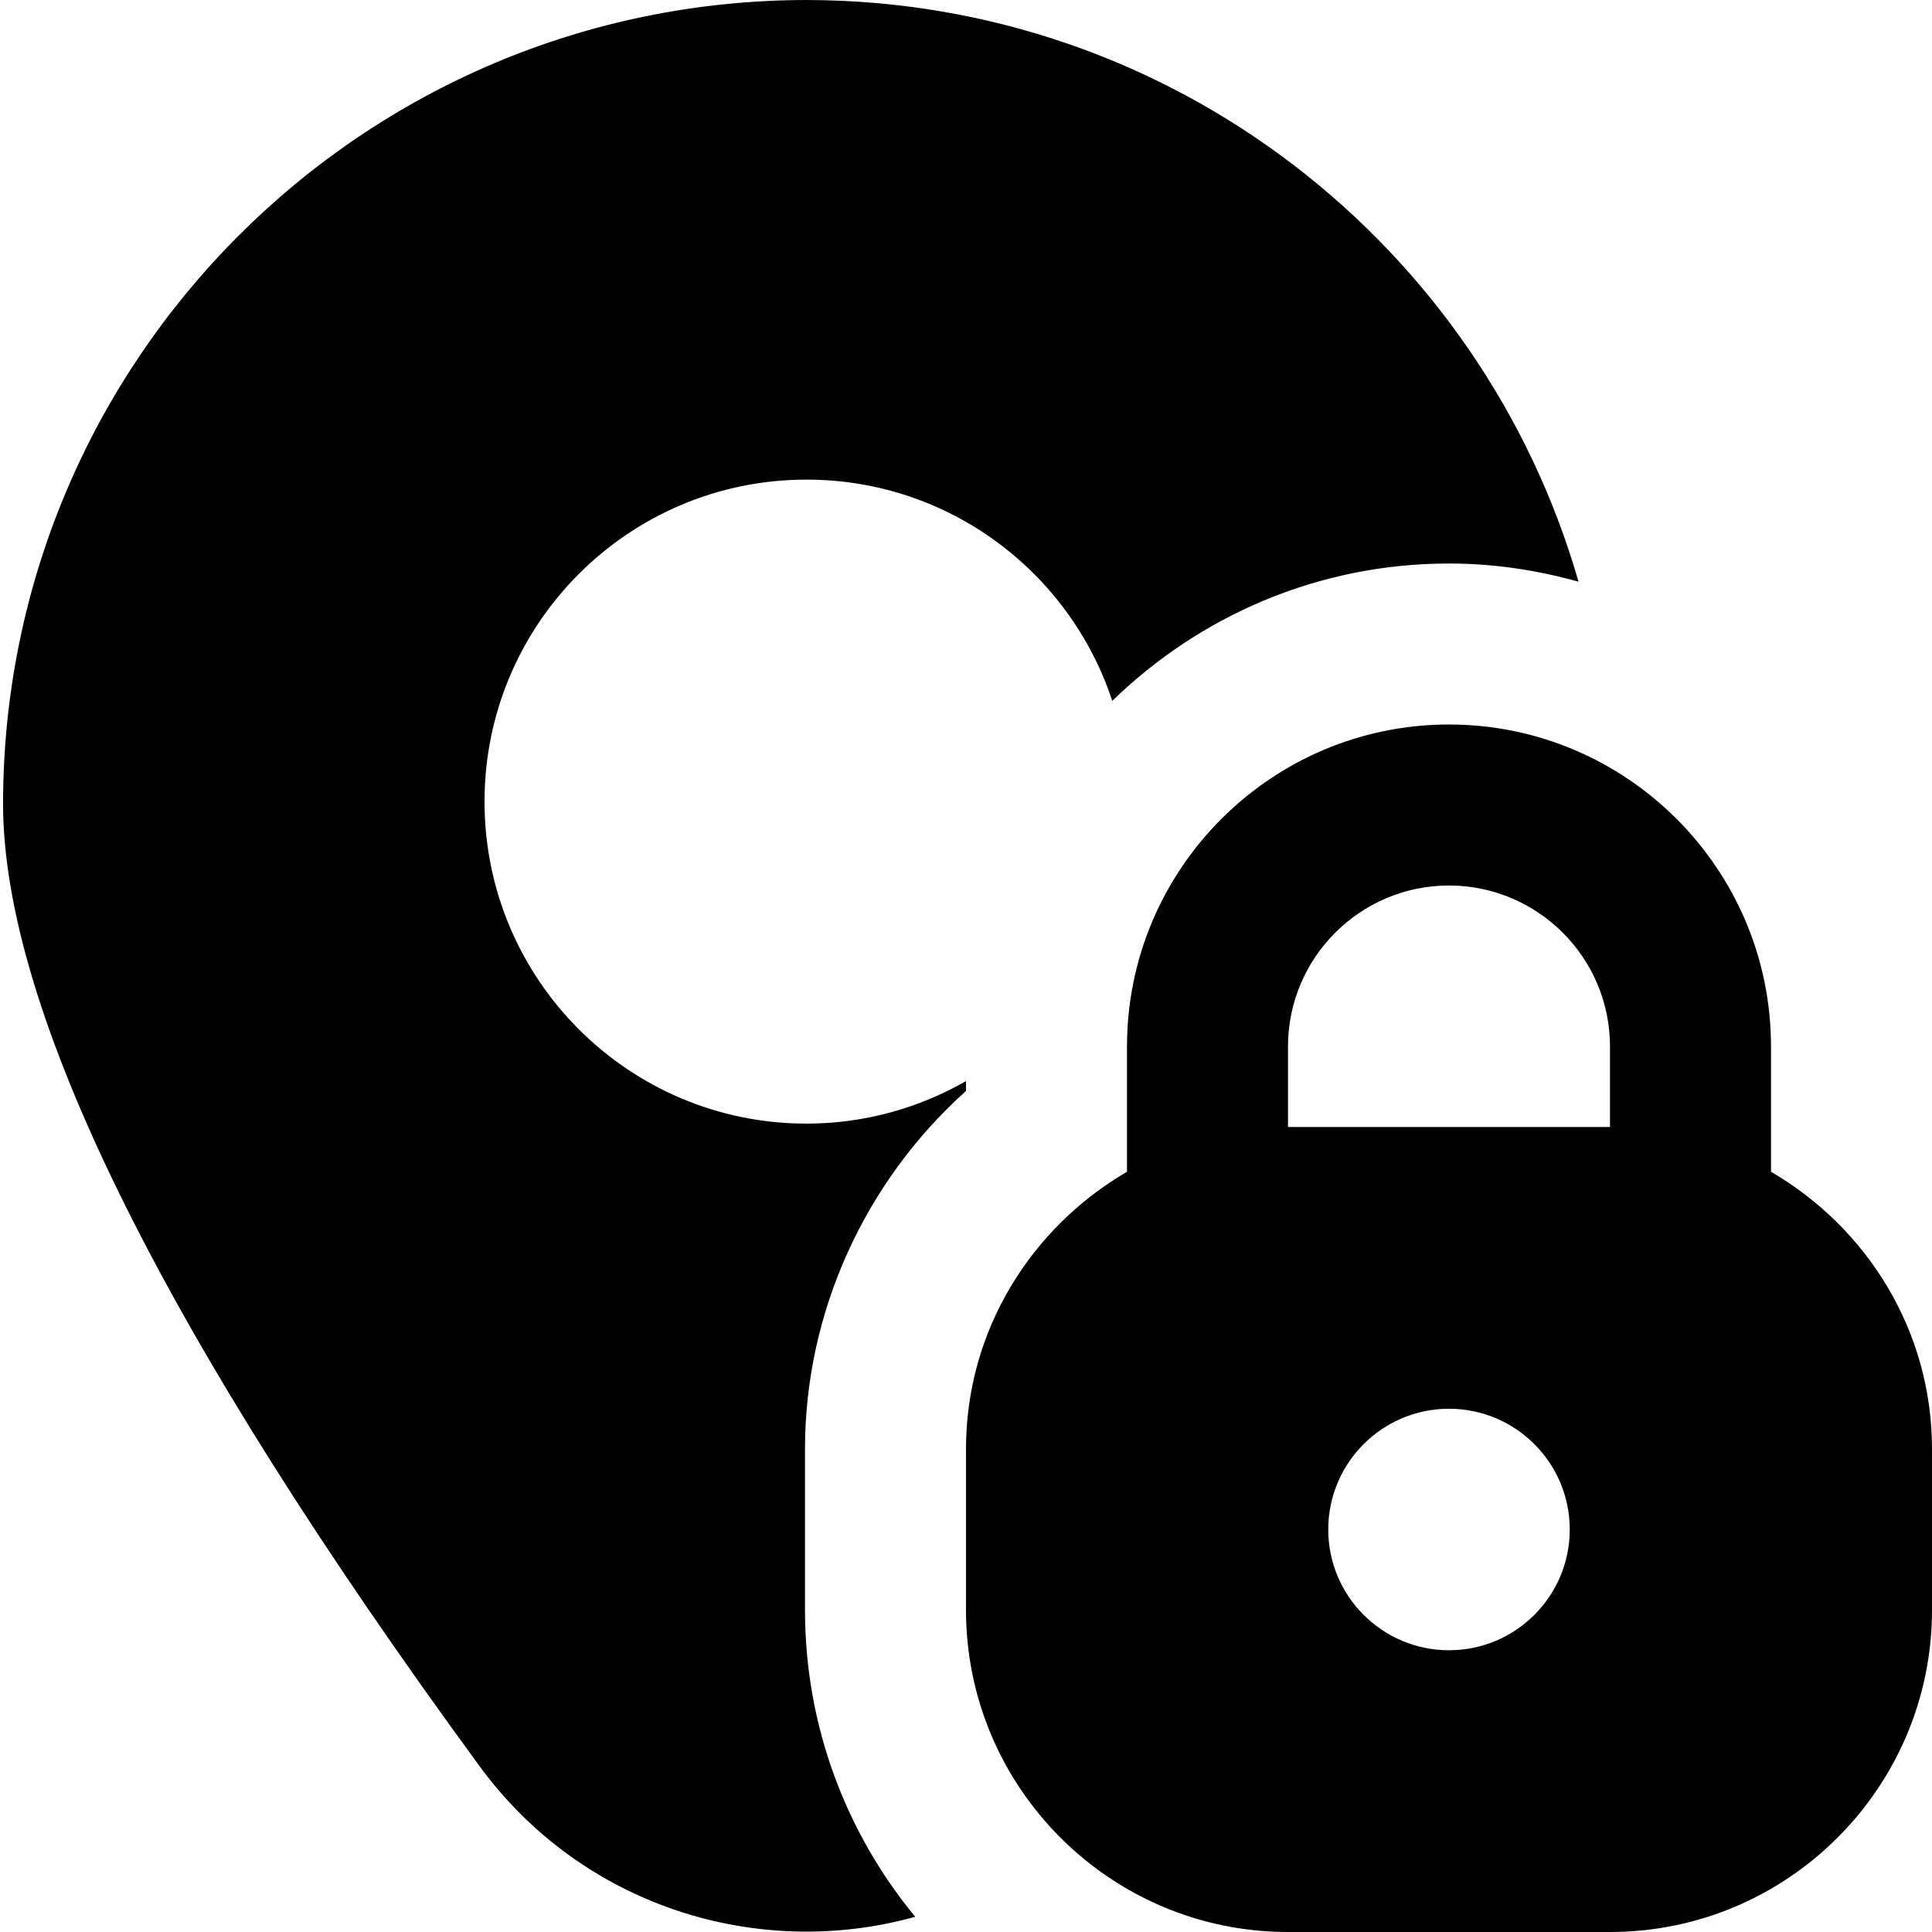 <svg id="Layer_1" viewBox="0 0 24 24" xmlns="http://www.w3.org/2000/svg" data-name="Layer 1"><path d="m22 14.556v-1.556c0-2.206-1.794-4-4-4s-4 1.794-4 4v1.556c-1.19.694-2 1.97-2 3.444v2c0 2.206 1.794 4 4 4h4c2.206 0 4-1.794 4-4v-2c0-1.474-.81-2.75-2-3.444zm-4 5.944c-.828 0-1.5-.672-1.5-1.5s.672-1.5 1.5-1.5 1.5.672 1.5 1.5-.672 1.5-1.5 1.5zm2-6.5h-4v-1c0-1.103.897-2 2-2s2 .897 2 2zm-8.631 9.811c-1.963.546-4.144-.134-5.416-1.877-3.925-5.362-5.915-9.384-5.915-11.954.007-5.51 4.472-9.974 9.981-9.98 4.553.005 8.391 3.057 9.59 7.226-.513-.143-1.051-.226-1.609-.226-1.626 0-3.101.653-4.183 1.707-.525-1.596-2.026-2.749-3.798-2.749-2.209 0-4 1.791-4 4s1.791 4 4 4c.721 0 1.396-.194 1.981-.528v.122c-1.255 1.127-2 2.745-2 4.448v2c0 1.446.514 2.774 1.369 3.811z"/></svg>